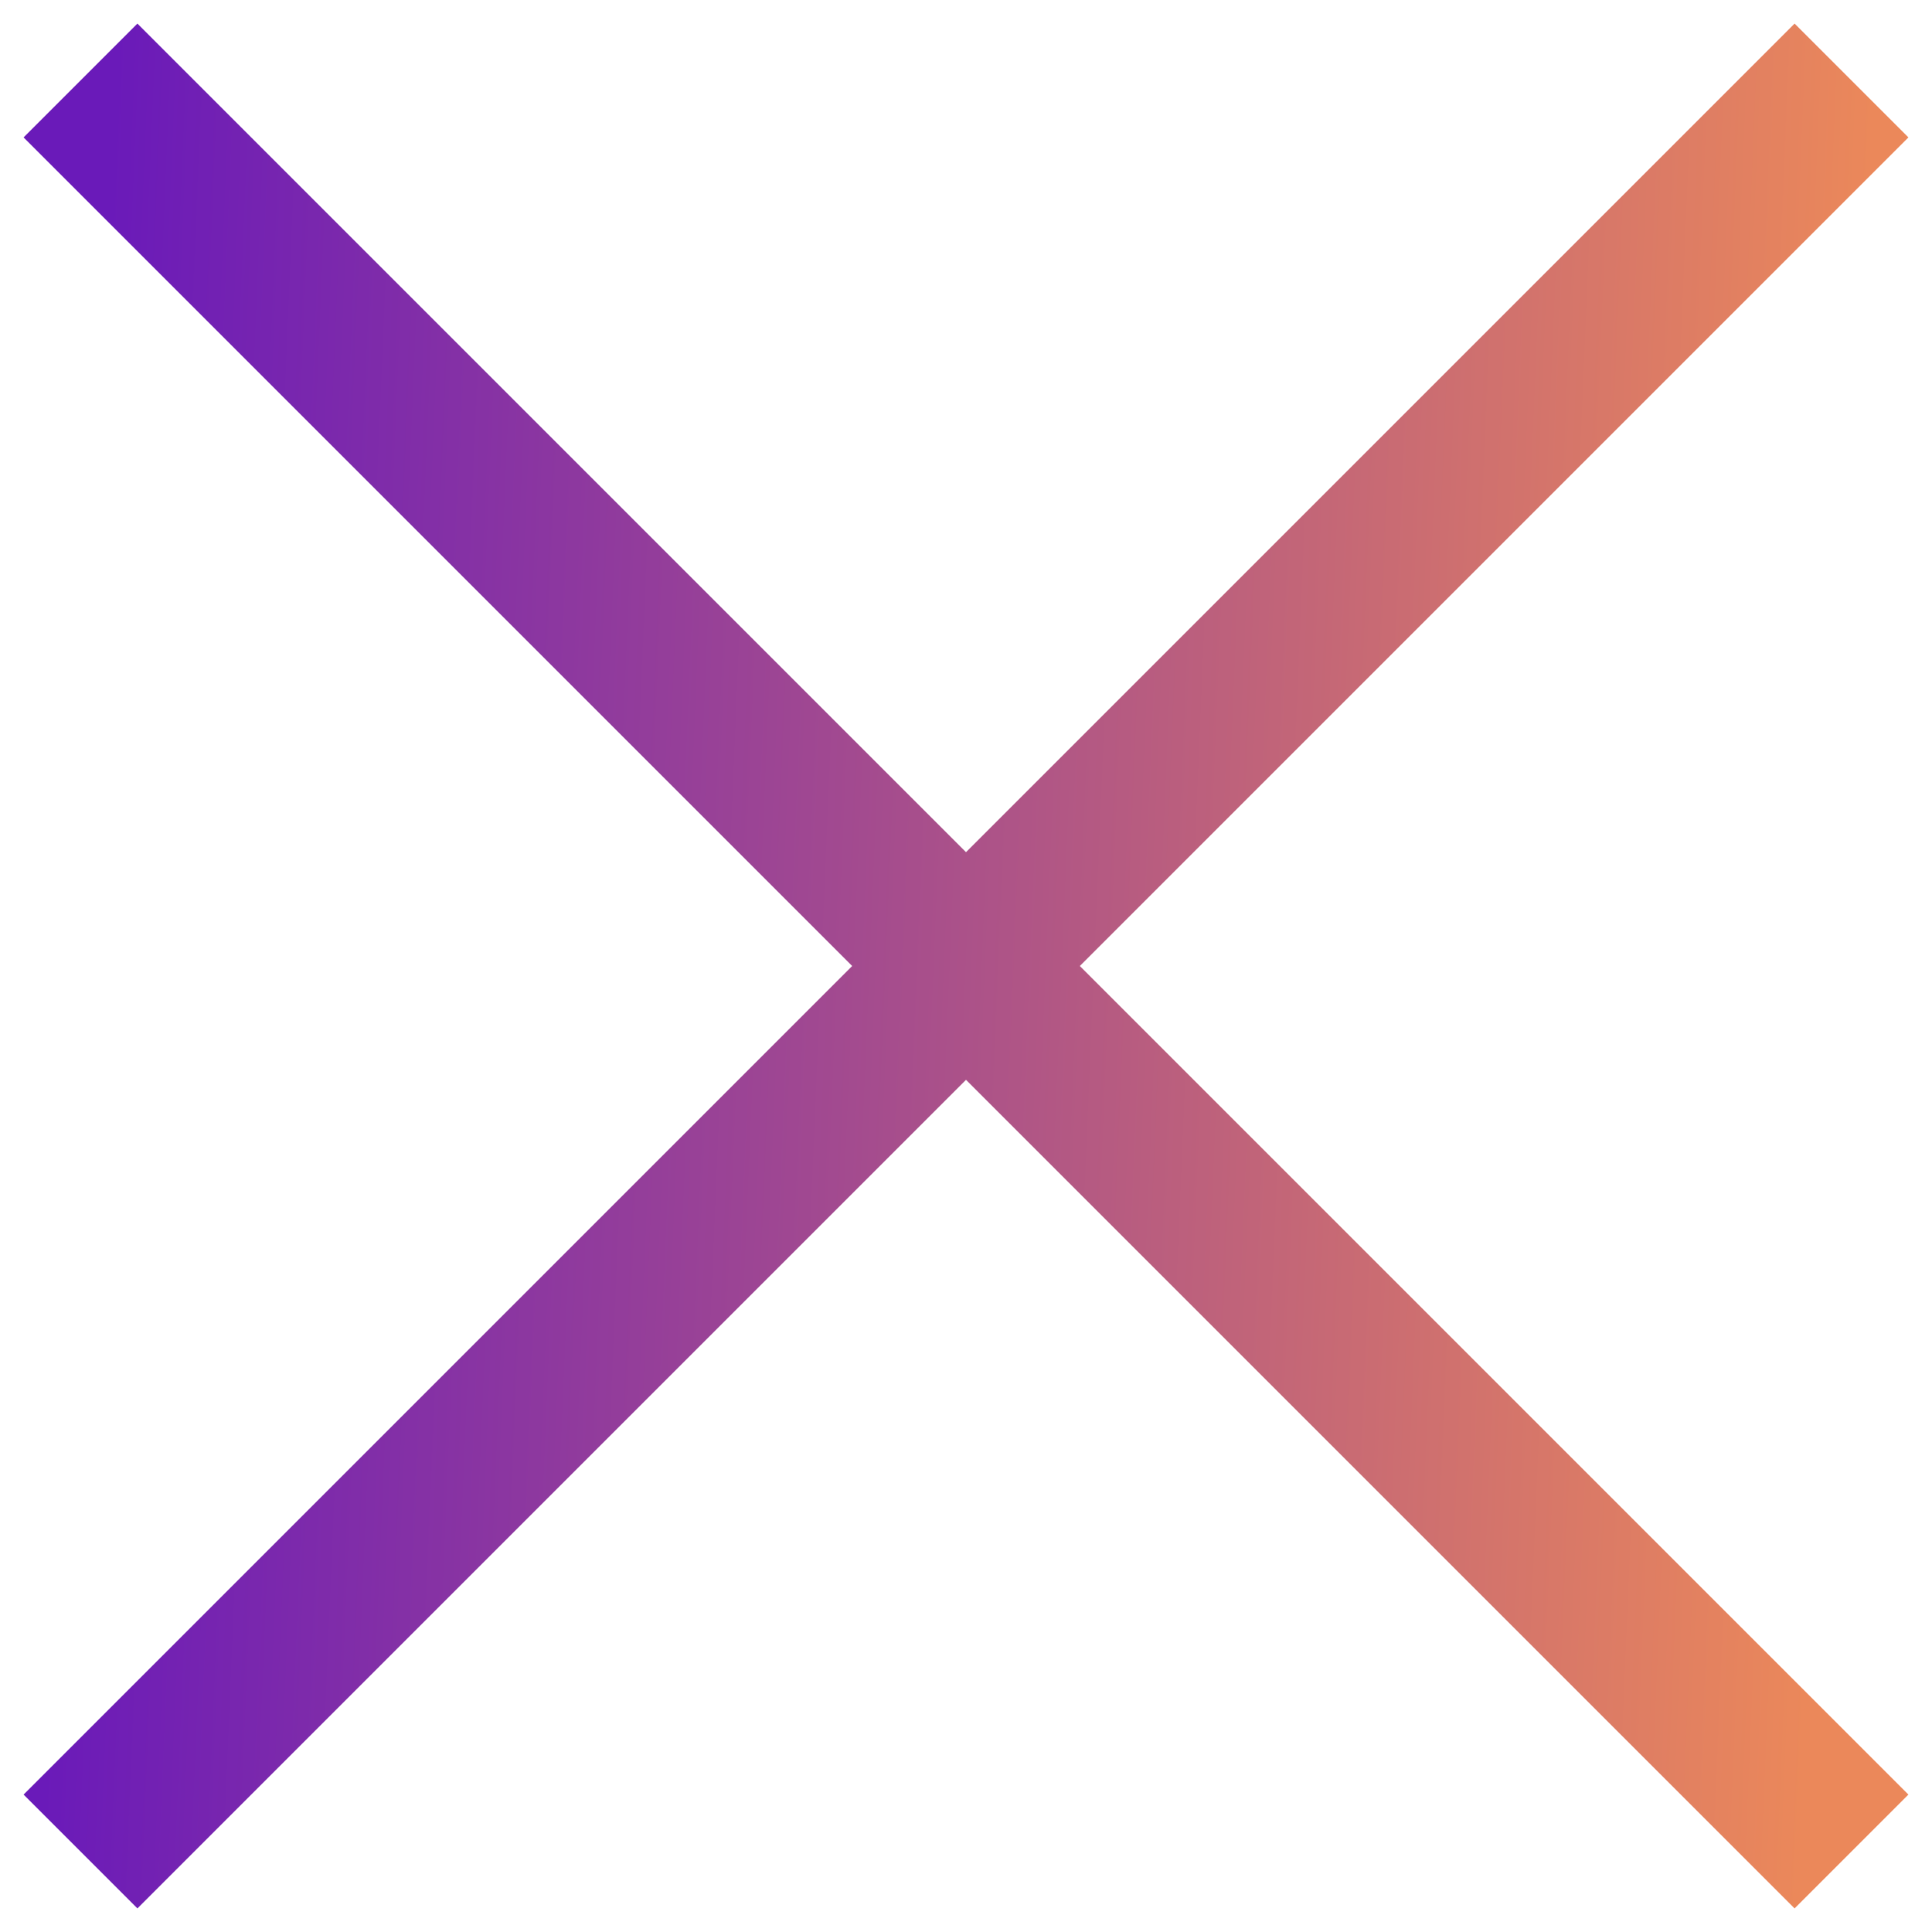 <svg width="24" height="24" viewBox="0 0 24 24" fill="none" xmlns="http://www.w3.org/2000/svg">
    <path fill-rule="evenodd" clip-rule="evenodd"
        d="M12 10.586L22.293 0.293L23.707 1.707L13.414 12L23.707 22.293L22.293 23.707L12 13.414L1.707 23.707L0.293 22.293L10.586 12L0.293 1.707L1.707 0.293L12 10.586Z"
        fill="url(#paint0_linear_2203_467)" />
    <defs>
        <linearGradient id="paint0_linear_2203_467" x1="1.383" y1="1.731" x2="23.234" y2="2.651"
            gradientUnits="userSpaceOnUse">
            <stop stop-color="#6A1AB9" />
            <stop offset="1" stop-color="#EB885A" />
        </linearGradient>
    </defs>
</svg>
